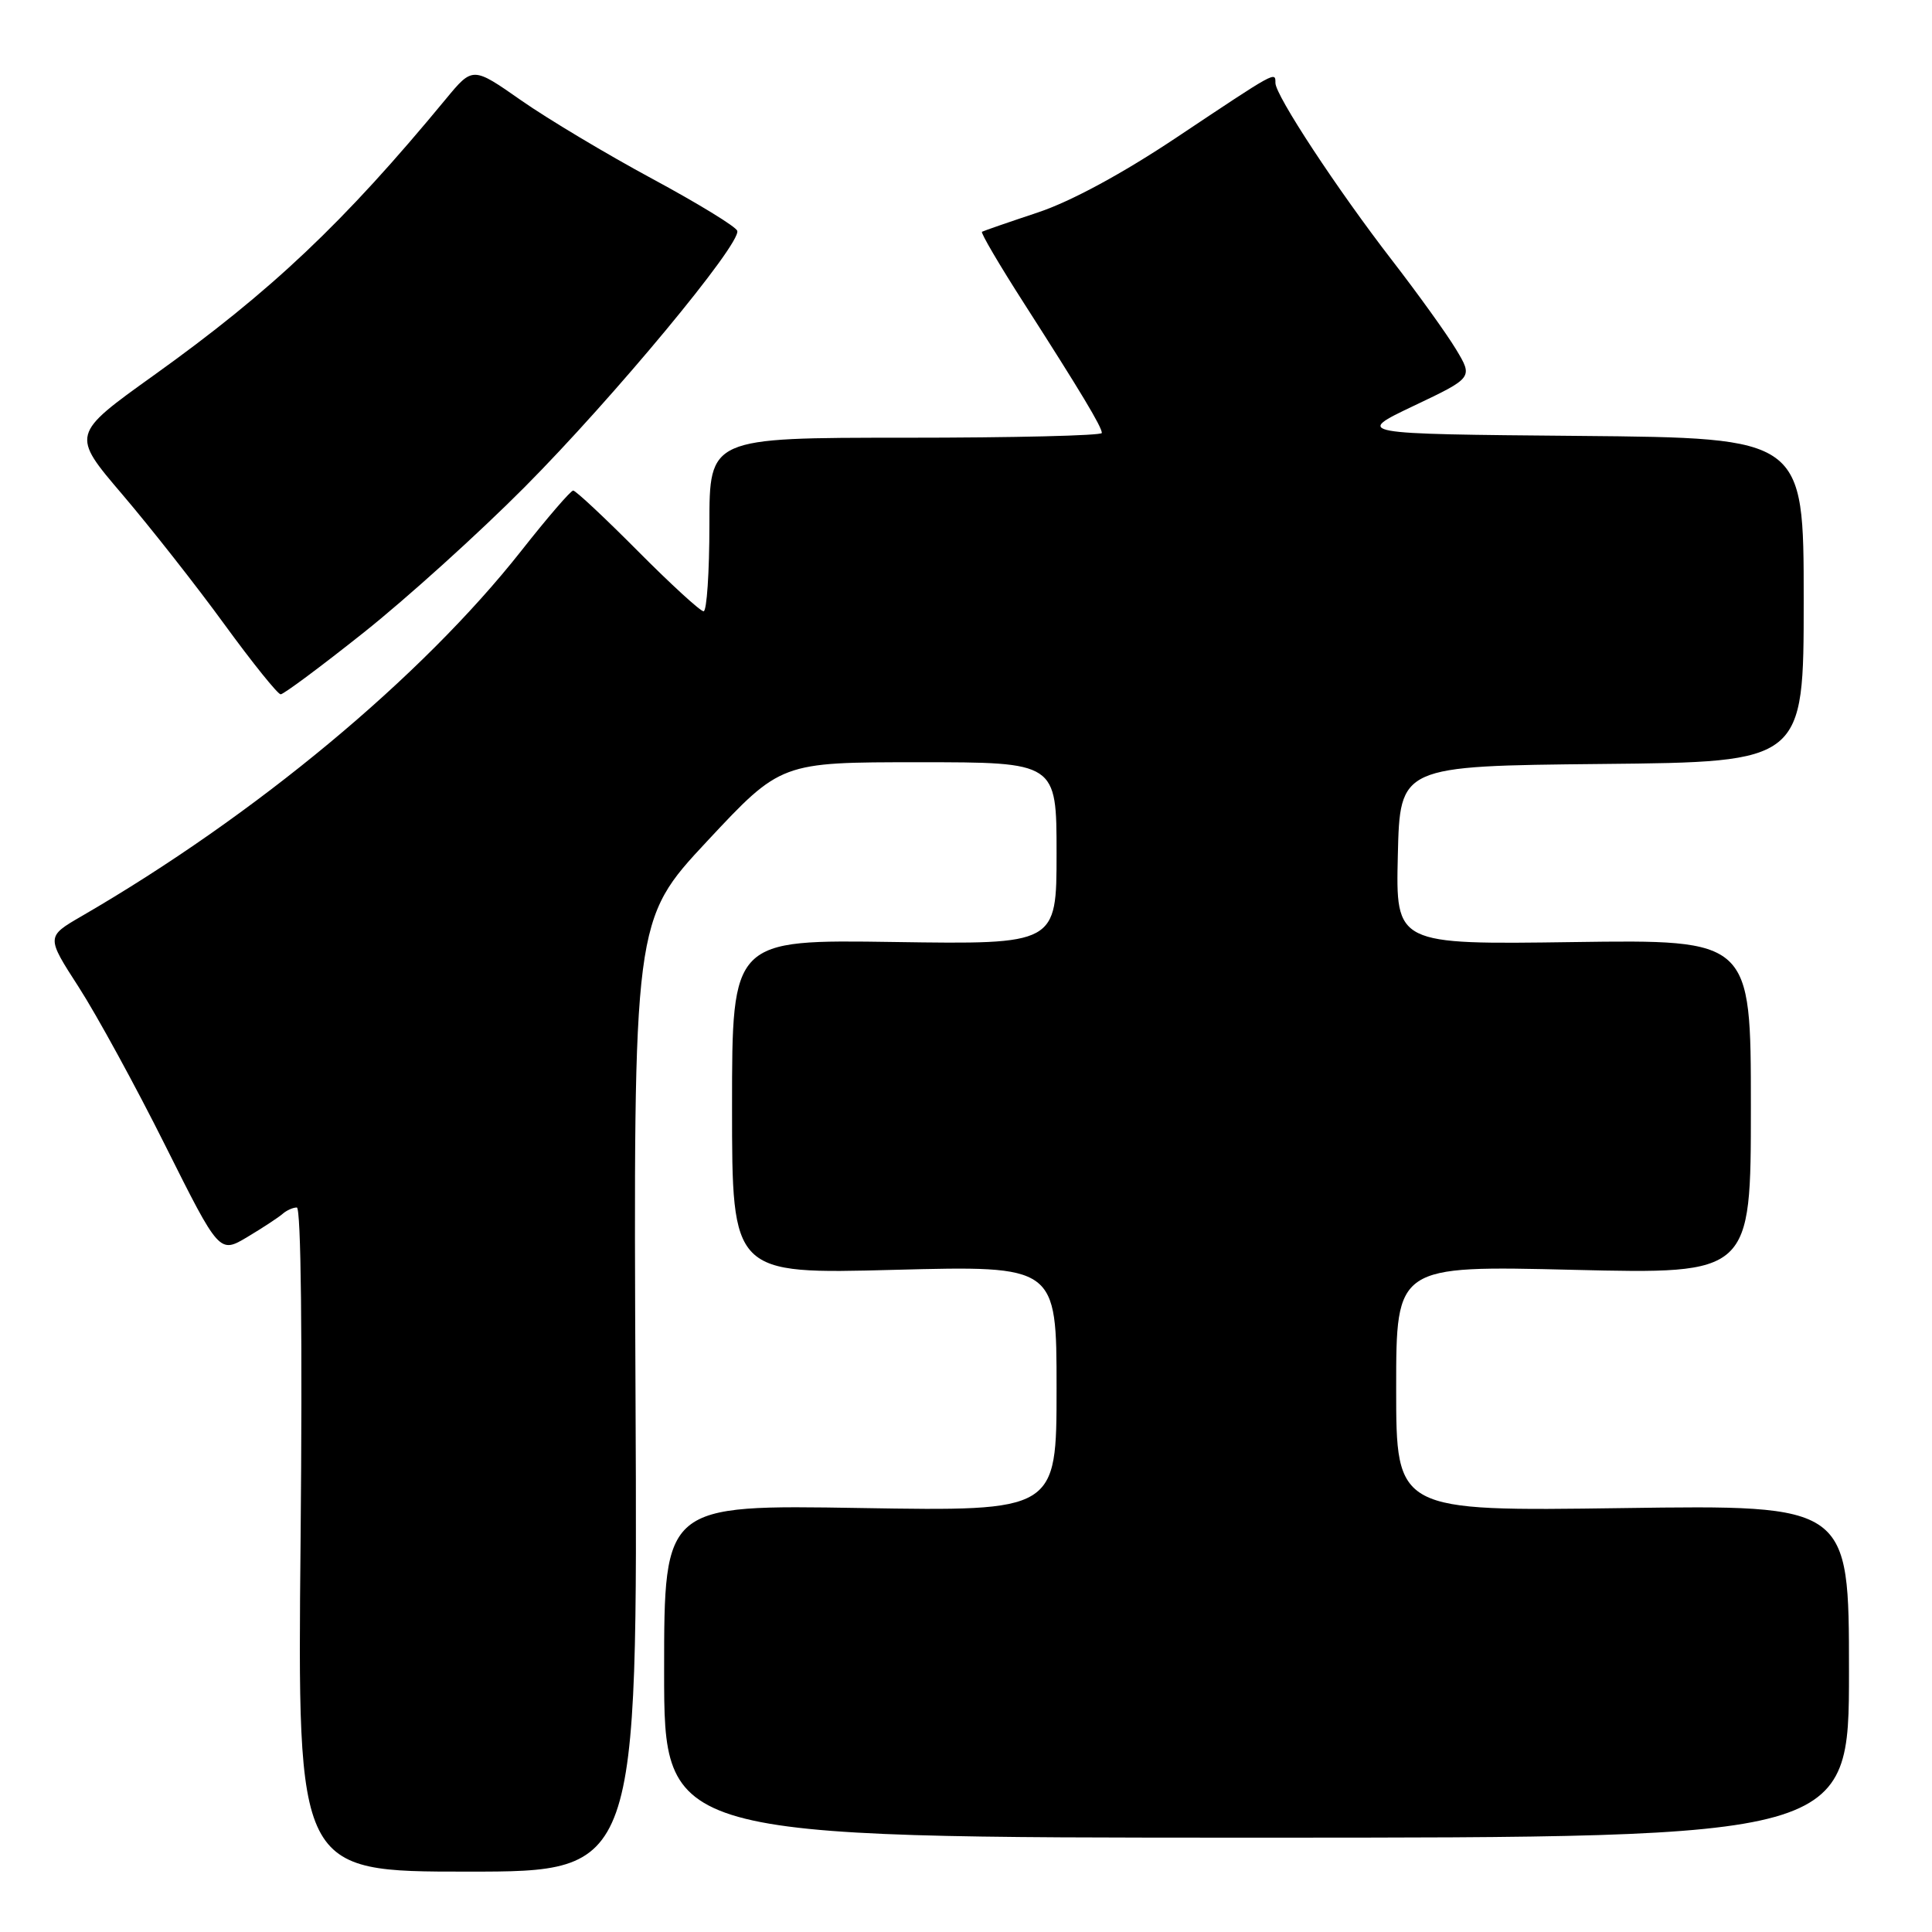 <?xml version="1.0" encoding="UTF-8" standalone="no"?>
<!DOCTYPE svg PUBLIC "-//W3C//DTD SVG 1.1//EN" "http://www.w3.org/Graphics/SVG/1.1/DTD/svg11.dtd" >
<svg xmlns="http://www.w3.org/2000/svg" xmlns:xlink="http://www.w3.org/1999/xlink" version="1.1" viewBox="0 0 256 256">
 <g >
 <path fill="currentColor"
d=" M 84.21 184.96 C 83.93 121.93 83.93 121.93 93.70 111.46 C 103.47 101.00 103.47 101.00 121.74 101.00 C 140.00 101.00 140.00 101.00 140.00 113.07 C 140.00 125.14 140.00 125.14 118.50 124.82 C 97.00 124.50 97.00 124.50 97.00 146.66 C 97.00 168.83 97.00 168.83 118.50 168.26 C 140.00 167.70 140.00 167.70 140.00 183.97 C 140.00 200.25 140.00 200.25 114.00 199.82 C 88.00 199.39 88.00 199.39 88.00 221.44 C 88.00 243.50 88.00 243.50 166.50 243.50 C 245.00 243.50 245.00 243.50 245.00 221.45 C 245.00 199.41 245.00 199.41 215.00 199.83 C 185.00 200.25 185.00 200.25 185.00 183.97 C 185.00 167.69 185.00 167.69 208.50 168.26 C 232.00 168.82 232.00 168.82 232.00 146.66 C 232.00 124.50 232.00 124.50 208.47 124.83 C 184.94 125.16 184.94 125.16 185.22 113.33 C 185.50 101.50 185.50 101.50 212.25 101.23 C 239.00 100.97 239.00 100.97 239.00 79.50 C 239.00 58.03 239.00 58.03 209.25 57.76 C 179.50 57.50 179.50 57.50 187.34 53.77 C 195.19 50.04 195.19 50.04 192.92 46.27 C 191.67 44.20 187.86 38.90 184.46 34.50 C 177.18 25.08 169.00 12.64 169.00 10.99 C 169.00 9.45 169.16 9.37 155.98 18.16 C 148.77 22.98 141.90 26.70 137.50 28.16 C 133.65 29.44 130.33 30.59 130.12 30.71 C 129.91 30.82 132.42 35.10 135.70 40.21 C 143.26 52.01 146.00 56.57 146.00 57.37 C 146.00 57.72 134.30 58.00 120.00 58.00 C 94.00 58.00 94.00 58.00 94.00 69.50 C 94.00 75.83 93.65 81.00 93.23 81.00 C 92.80 81.00 88.87 77.40 84.50 73.00 C 80.13 68.60 76.28 65.00 75.95 65.00 C 75.63 65.00 72.54 68.58 69.10 72.95 C 55.89 89.72 33.83 108.06 10.81 121.40 C 6.12 124.12 6.12 124.12 10.44 130.81 C 12.81 134.49 17.98 143.94 21.91 151.81 C 29.07 166.12 29.07 166.12 32.79 163.90 C 34.83 162.68 36.93 161.30 37.45 160.84 C 37.97 160.38 38.82 160.00 39.33 160.00 C 39.89 160.00 40.08 177.35 39.83 204.00 C 39.40 248.00 39.40 248.00 61.95 248.00 C 84.50 248.00 84.50 248.00 84.21 184.96 Z  M 48.20 83.81 C 53.86 79.31 63.45 70.65 69.50 64.56 C 81.24 52.76 98.25 32.26 97.69 30.58 C 97.51 30.03 92.44 26.93 86.43 23.69 C 80.42 20.45 72.61 15.78 69.07 13.31 C 62.64 8.81 62.64 8.81 59.07 13.13 C 45.53 29.53 35.98 38.56 20.38 49.73 C 9.43 57.57 9.43 57.57 16.22 65.53 C 19.96 69.92 26.05 77.66 29.75 82.75 C 33.46 87.84 36.81 92.00 37.19 92.00 C 37.58 92.00 42.53 88.32 48.20 83.81 Z "/>
</g>
</svg>